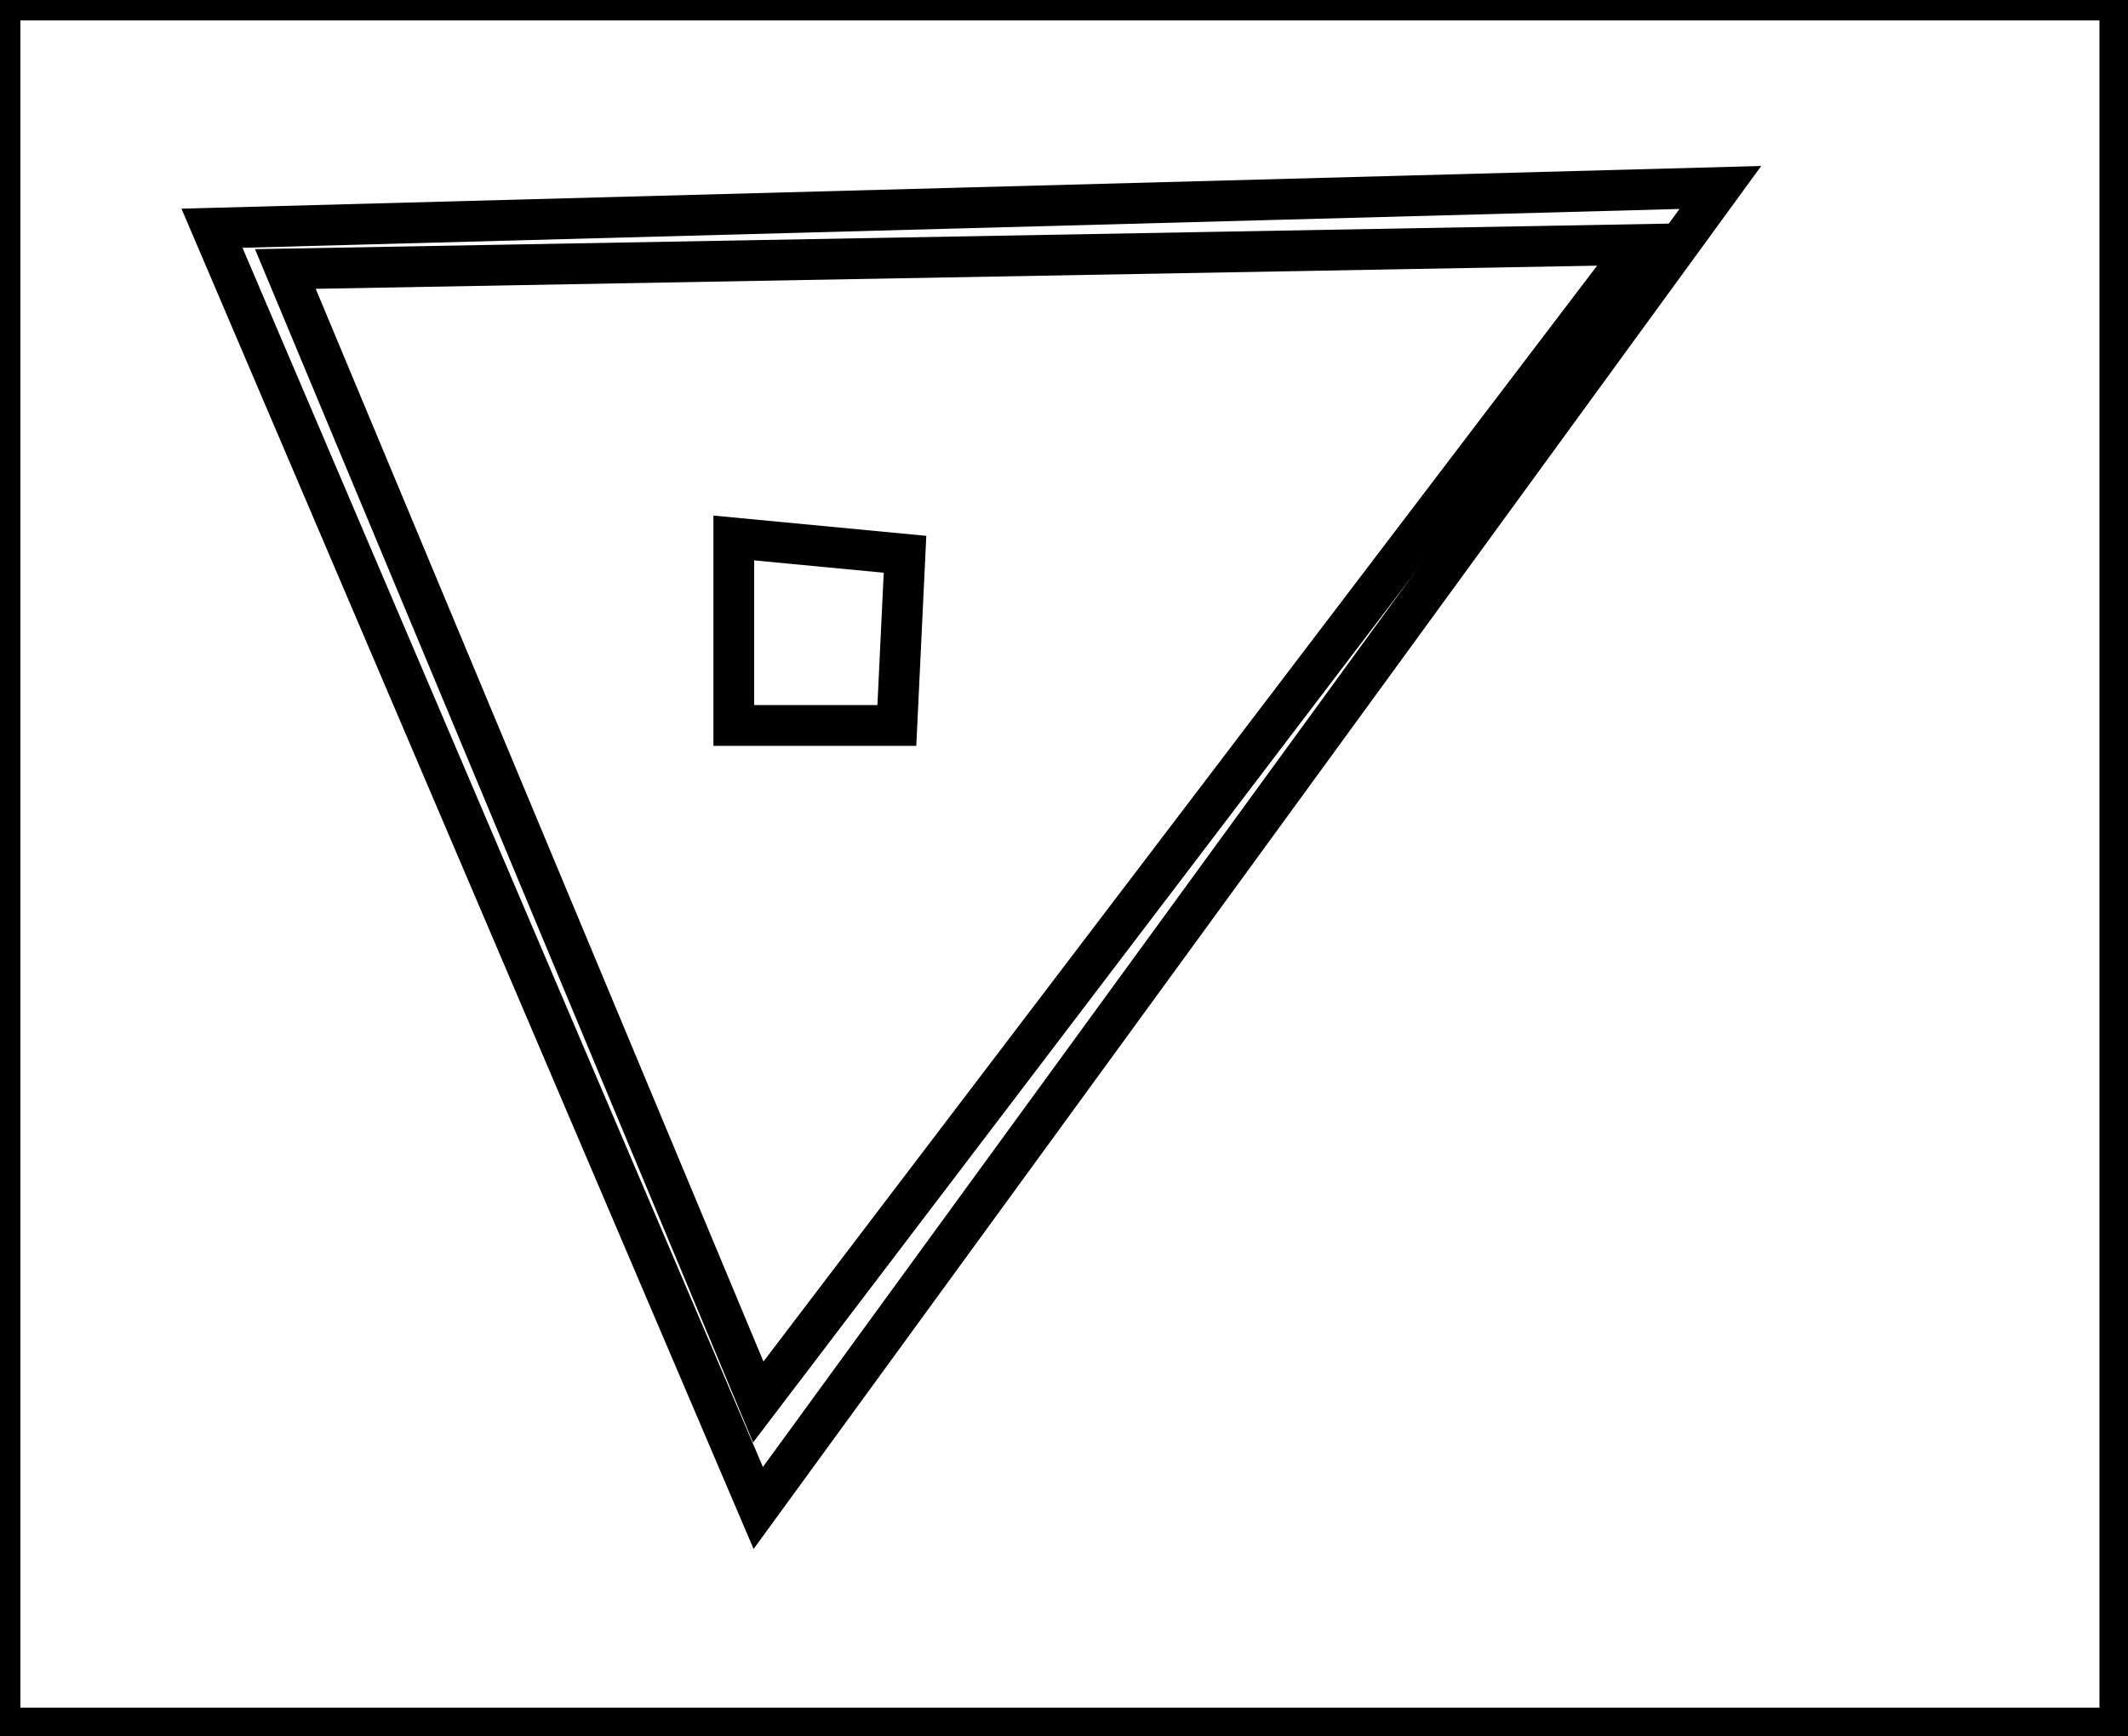 <?xml version="1.0" encoding="utf-8" ?>
<svg baseProfile="full" height="213" version="1.1" width="261" xmlns="http://www.w3.org/2000/svg" xmlns:ev="http://www.w3.org/2001/xml-events" xmlns:xlink="http://www.w3.org/1999/xlink"><defs /><rect fill="white" height="213" width="261" x="0" y="0" /><path d="M 90,66 L 90,89 L 110,89 L 111,68 Z" fill="none" stroke="black" stroke-width="5" /><path d="M 93,172 L 201,30 L 35,33 Z" fill="none" stroke="black" stroke-width="5" /><path d="M 211,23 L 93,185 L 26,28 Z" fill="none" stroke="black" stroke-width="5" /><path d="M 0,0 L 0,212 L 260,212 L 260,0 Z" fill="none" stroke="black" stroke-width="5" /></svg>